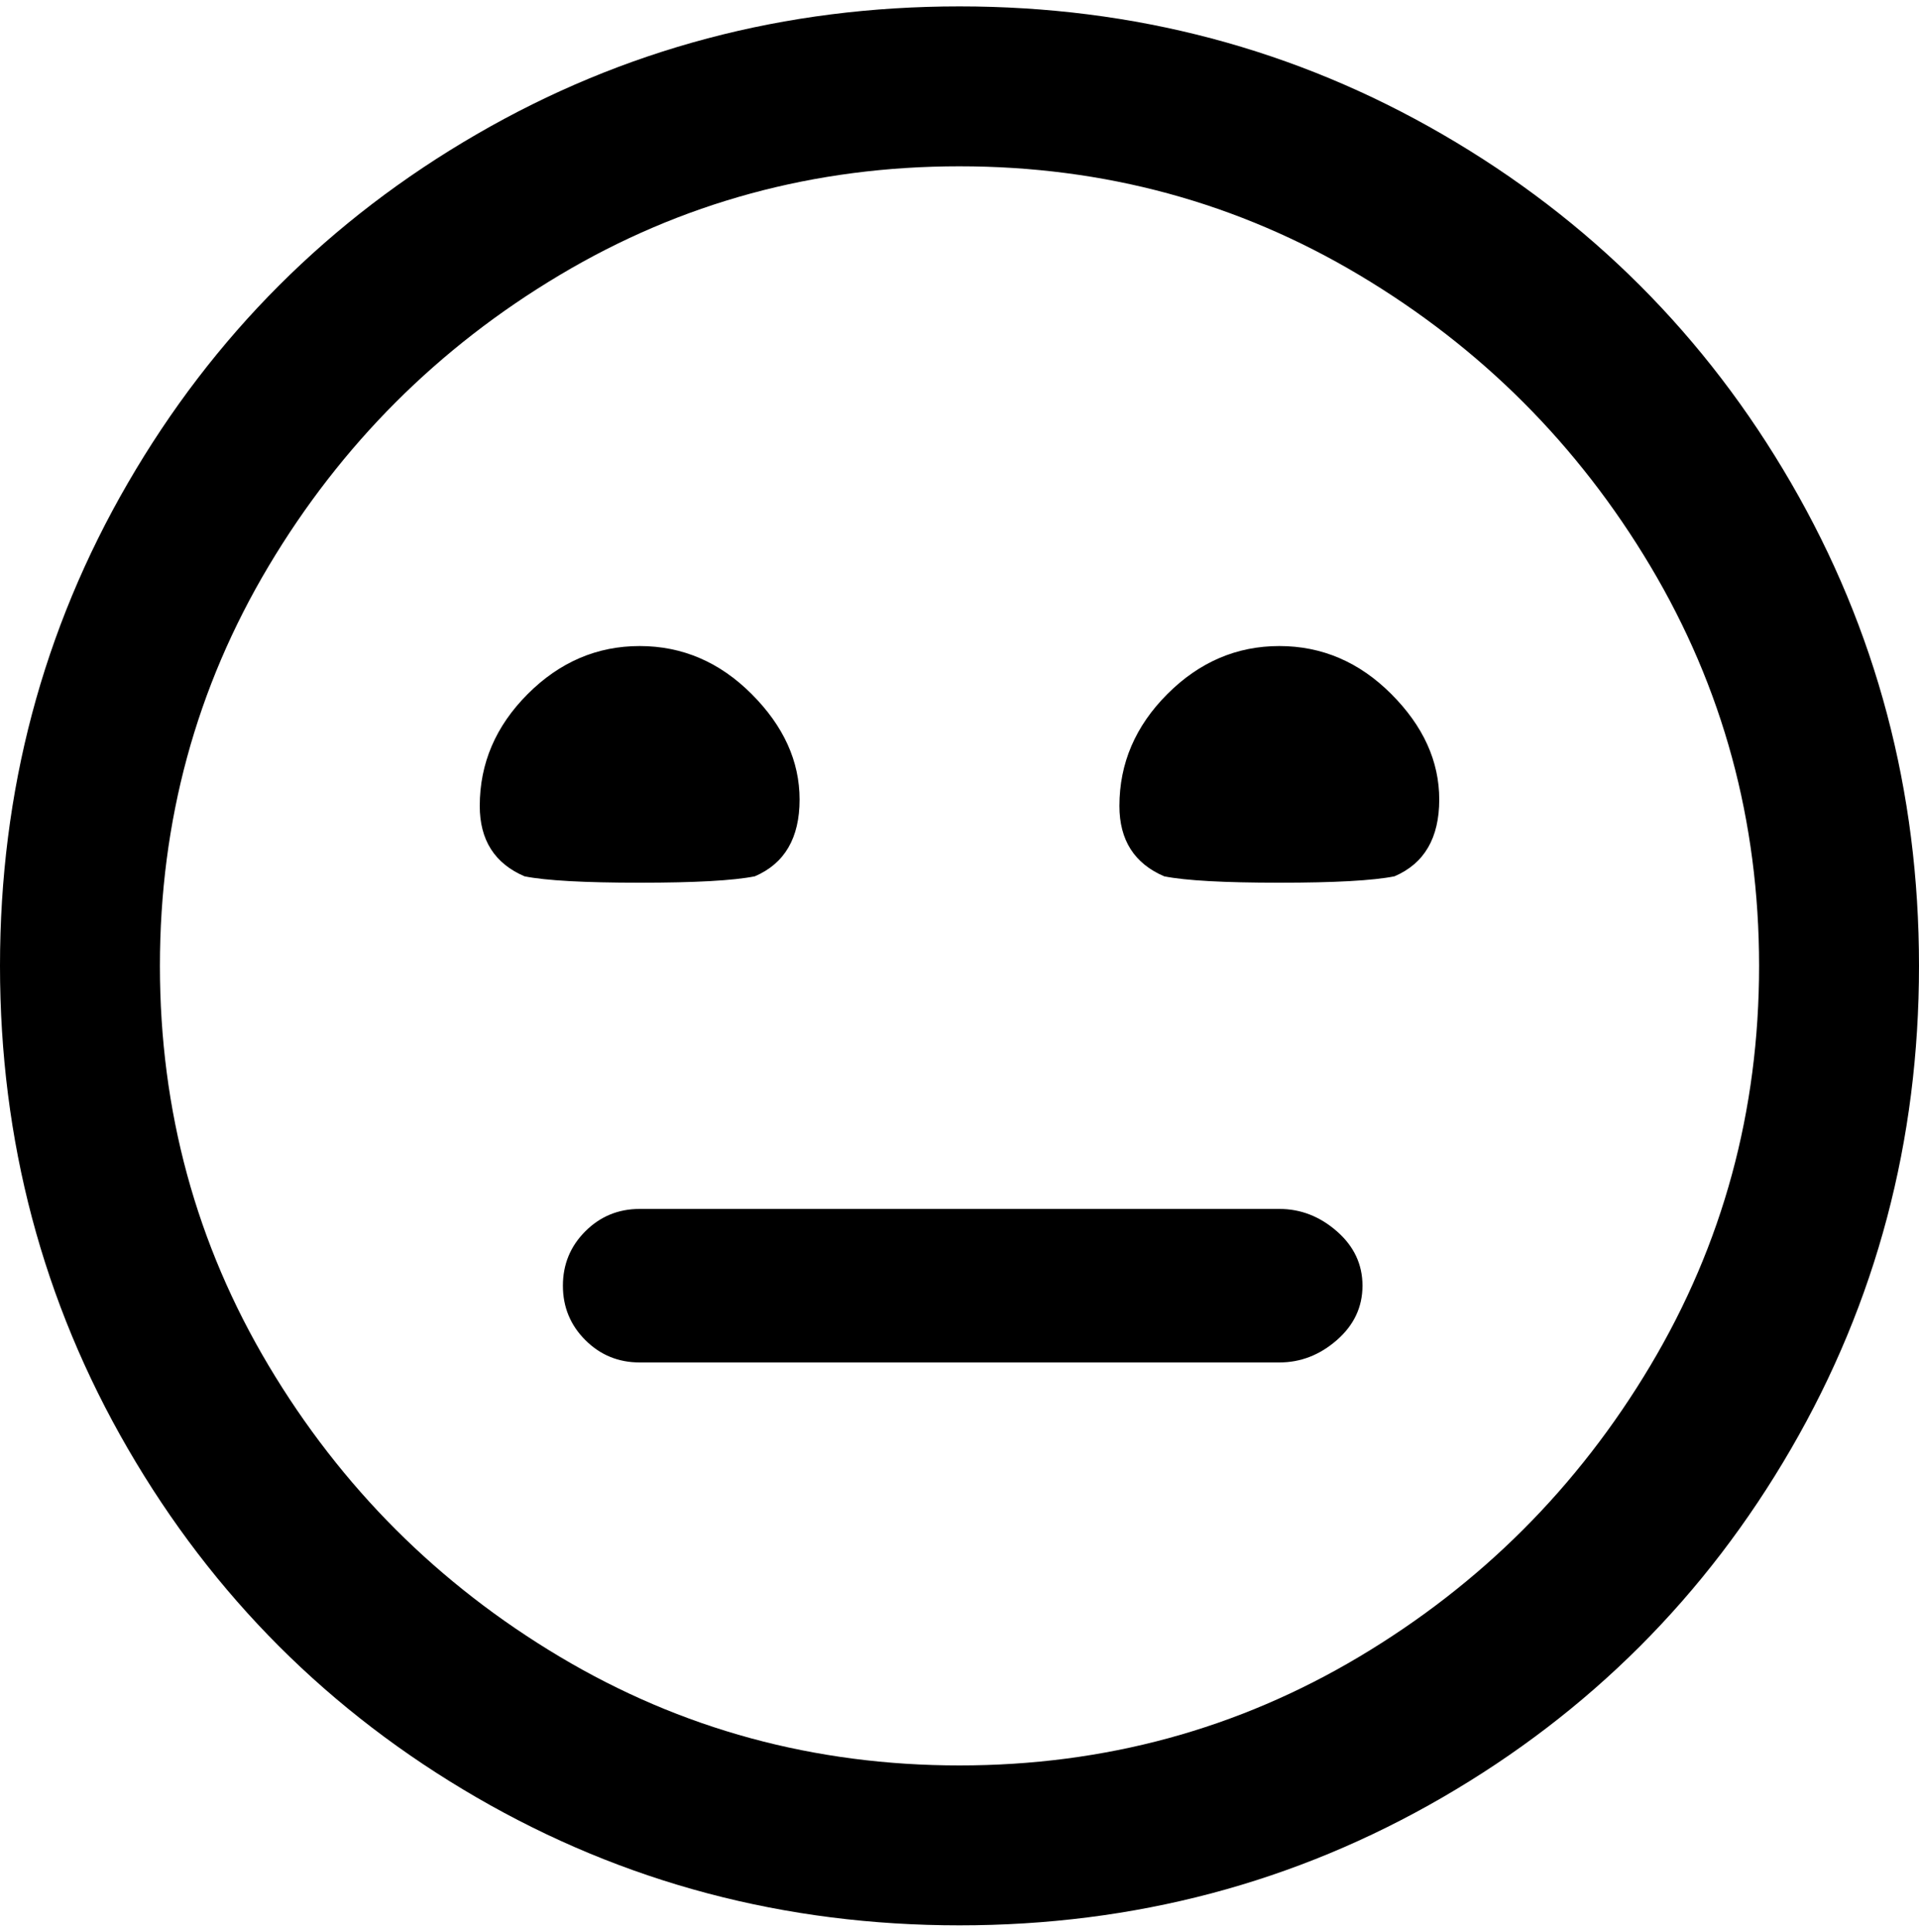 <svg viewBox="0 0 300 302.001" xmlns="http://www.w3.org/2000/svg"><path d="M150 301q-41 0-75.5-20T20 226.5Q0 192 0 151t20-75.5Q40 41 74.5 21T150 1q41 0 75.5 20T280 75.5q20 34.5 20 75.5t-20 75.5Q260 261 225.5 281T150 301zm0-275q-34 0-62.5 17T42 88.5Q25 117 25 151t17 62.5Q59 242 87.5 259t62.5 17q34 0 62.5-17t45.5-45.5q17-28.5 17-62.5t-17-62.5Q241 60 212.5 43T150 26zm63 175q0-5-4-8.5t-9-3.5H100q-5 0-8.5 3.5T88 201q0 5 3.5 8.5t8.5 3.5h100q5 0 9-3.5t4-8.5zM75 126q0 8 7 11 5 1 18 1t18-1q7-3 7-12t-7.5-16.5Q110 101 100 101t-17.5 7.5Q75 116 75 126zm100 0q0 8 7 11 5 1 18 1t18-1q7-3 7-12t-7.5-16.5Q210 101 200 101t-17.5 7.5Q175 116 175 126z"/></svg>